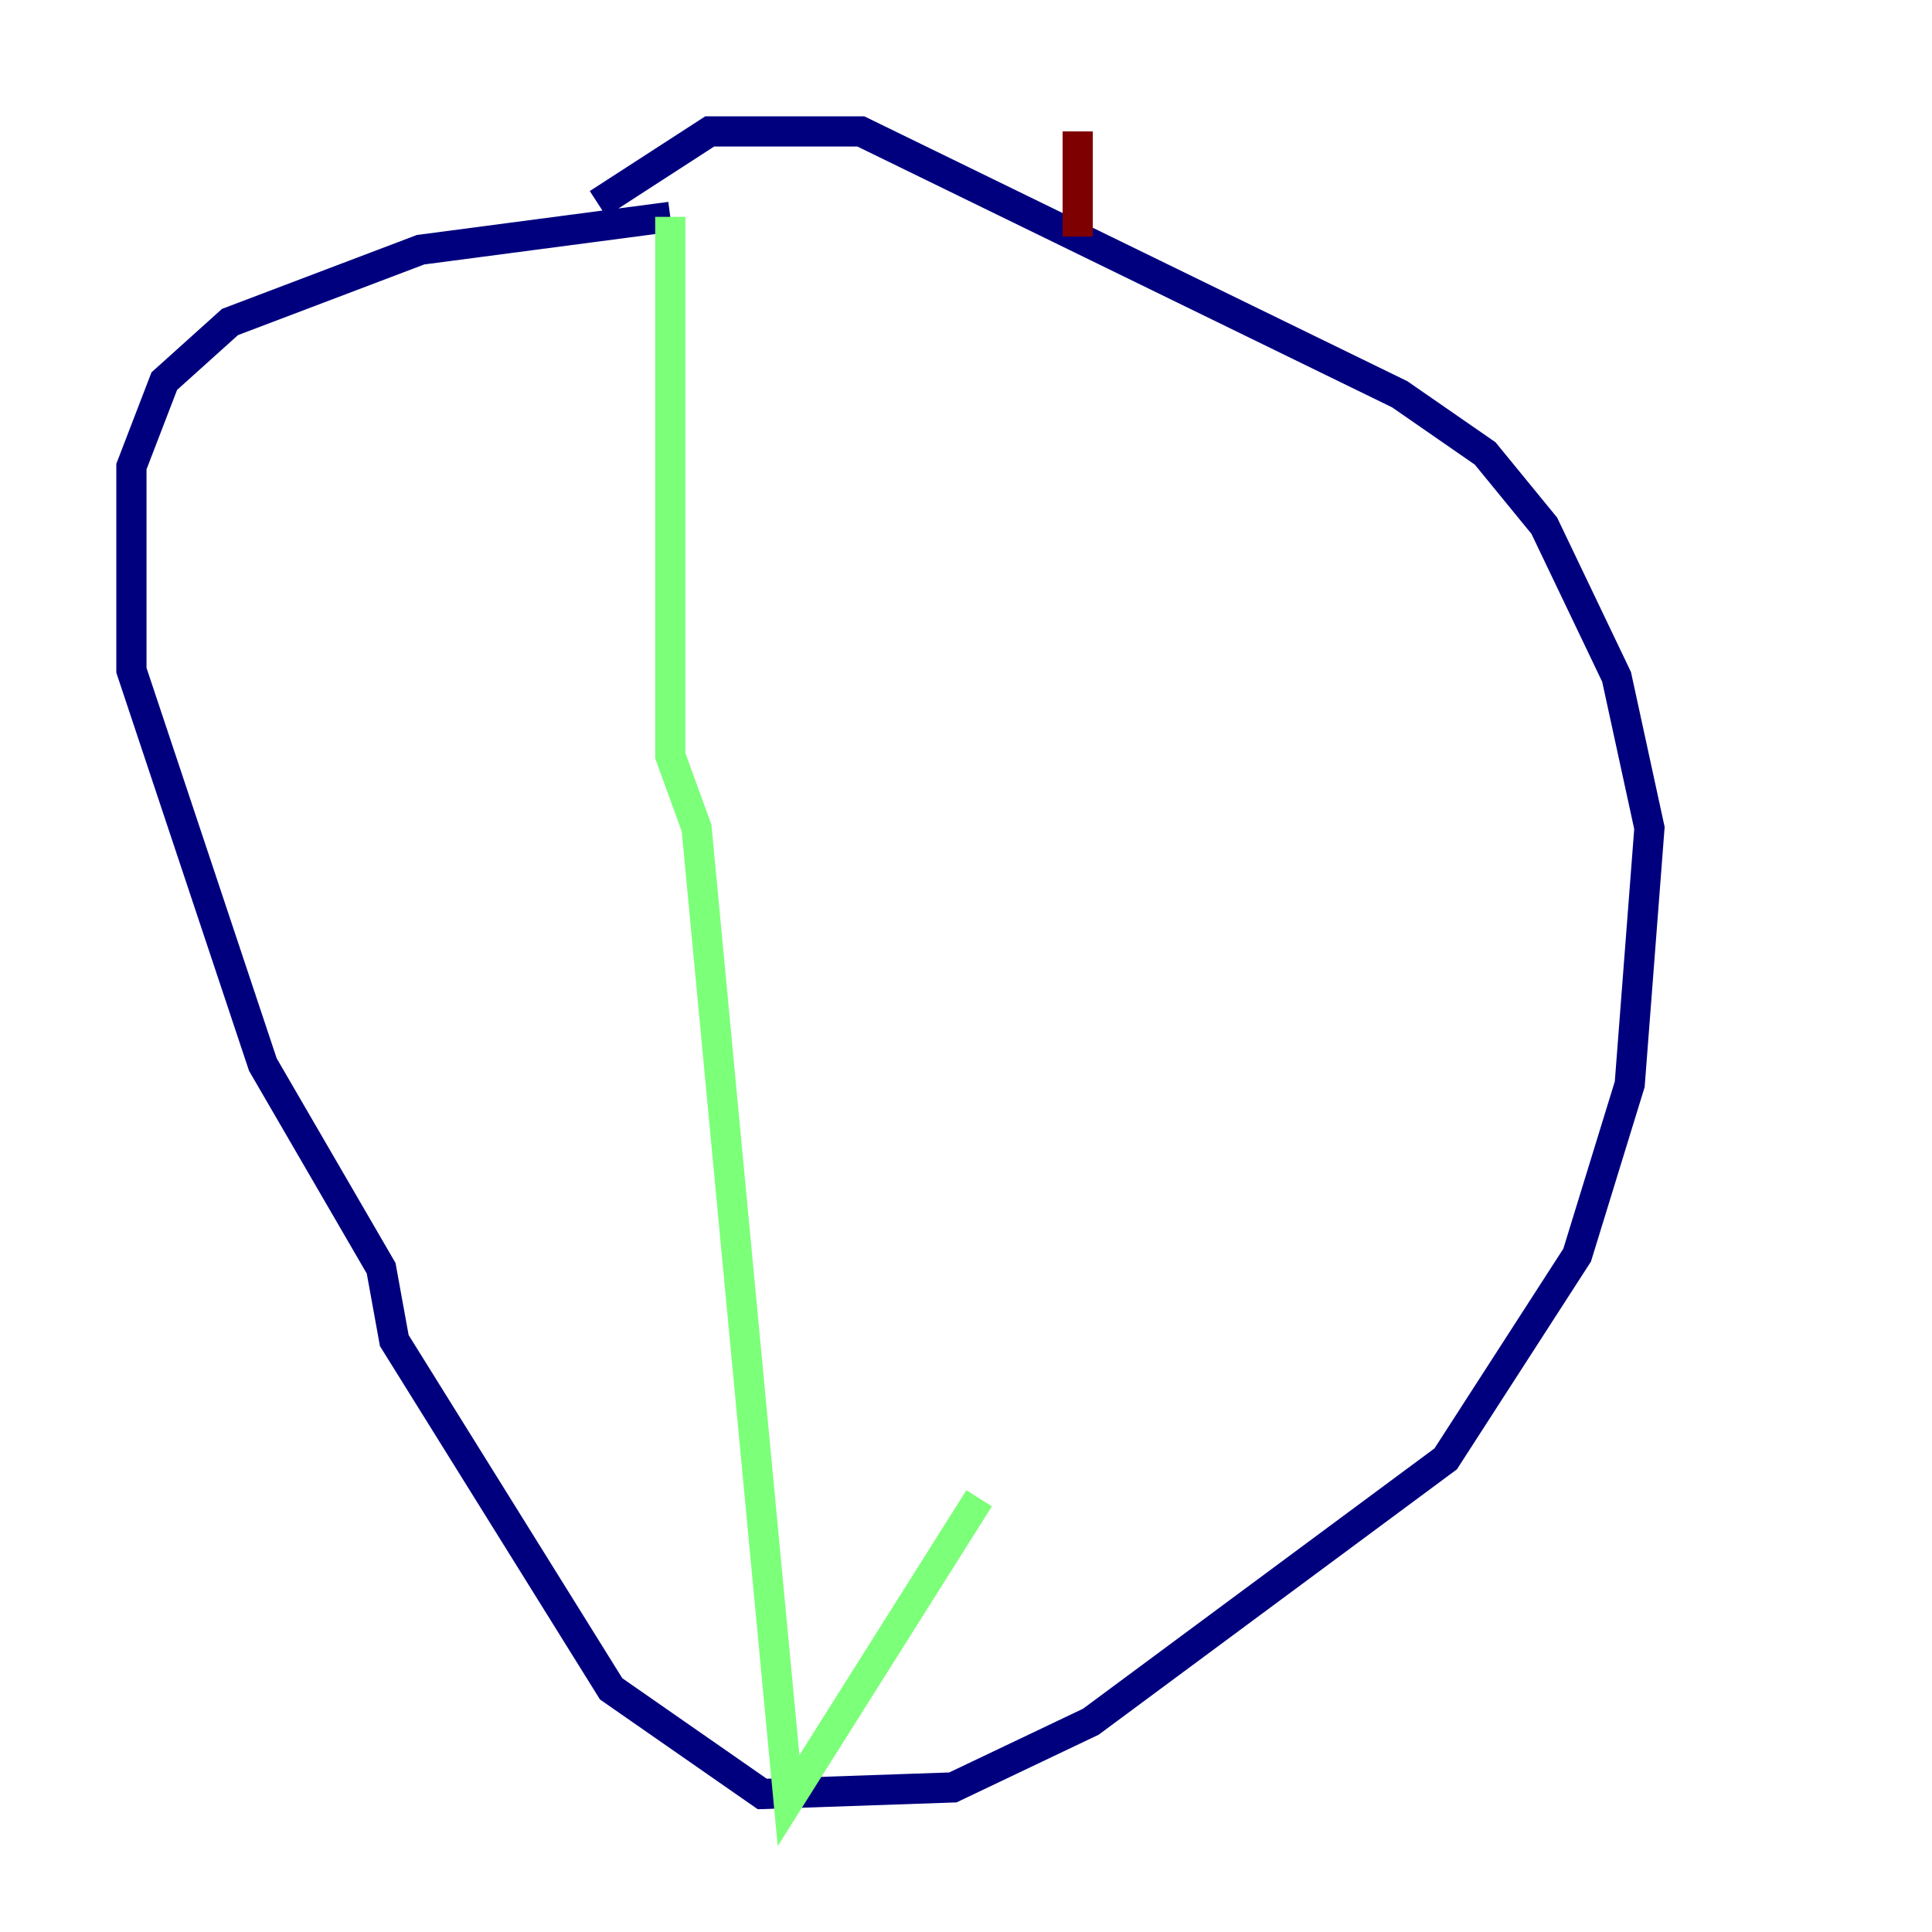 <?xml version="1.0" encoding="utf-8" ?>
<svg baseProfile="tiny" height="128" version="1.2" viewBox="0,0,128,128" width="128" xmlns="http://www.w3.org/2000/svg" xmlns:ev="http://www.w3.org/2001/xml-events" xmlns:xlink="http://www.w3.org/1999/xlink"><defs /><polyline fill="none" points="44.408,14.367 27.864,16.544 15.238,21.333 10.884,25.252 8.707,30.912 8.707,44.408 17.415,70.531 25.252,84.027 26.122,88.816 40.49,111.891 50.503,118.857 63.129,118.422 72.272,114.068 95.782,96.653 104.49,83.156 107.973,71.837 109.279,54.857 107.102,44.843 102.313,34.83 98.395,30.041 92.735,26.122 57.034,8.707 47.02,8.707 39.619,13.497" stroke="#00007f" stroke-width="2" /><polyline fill="none" points="44.408,14.367 44.408,50.068 46.15,54.857 52.245,119.293 64.871,99.265" stroke="#7cff79" stroke-width="2" /><polyline fill="none" points="71.401,8.707 71.401,15.674" stroke="#7f0000" stroke-width="2" /></svg>